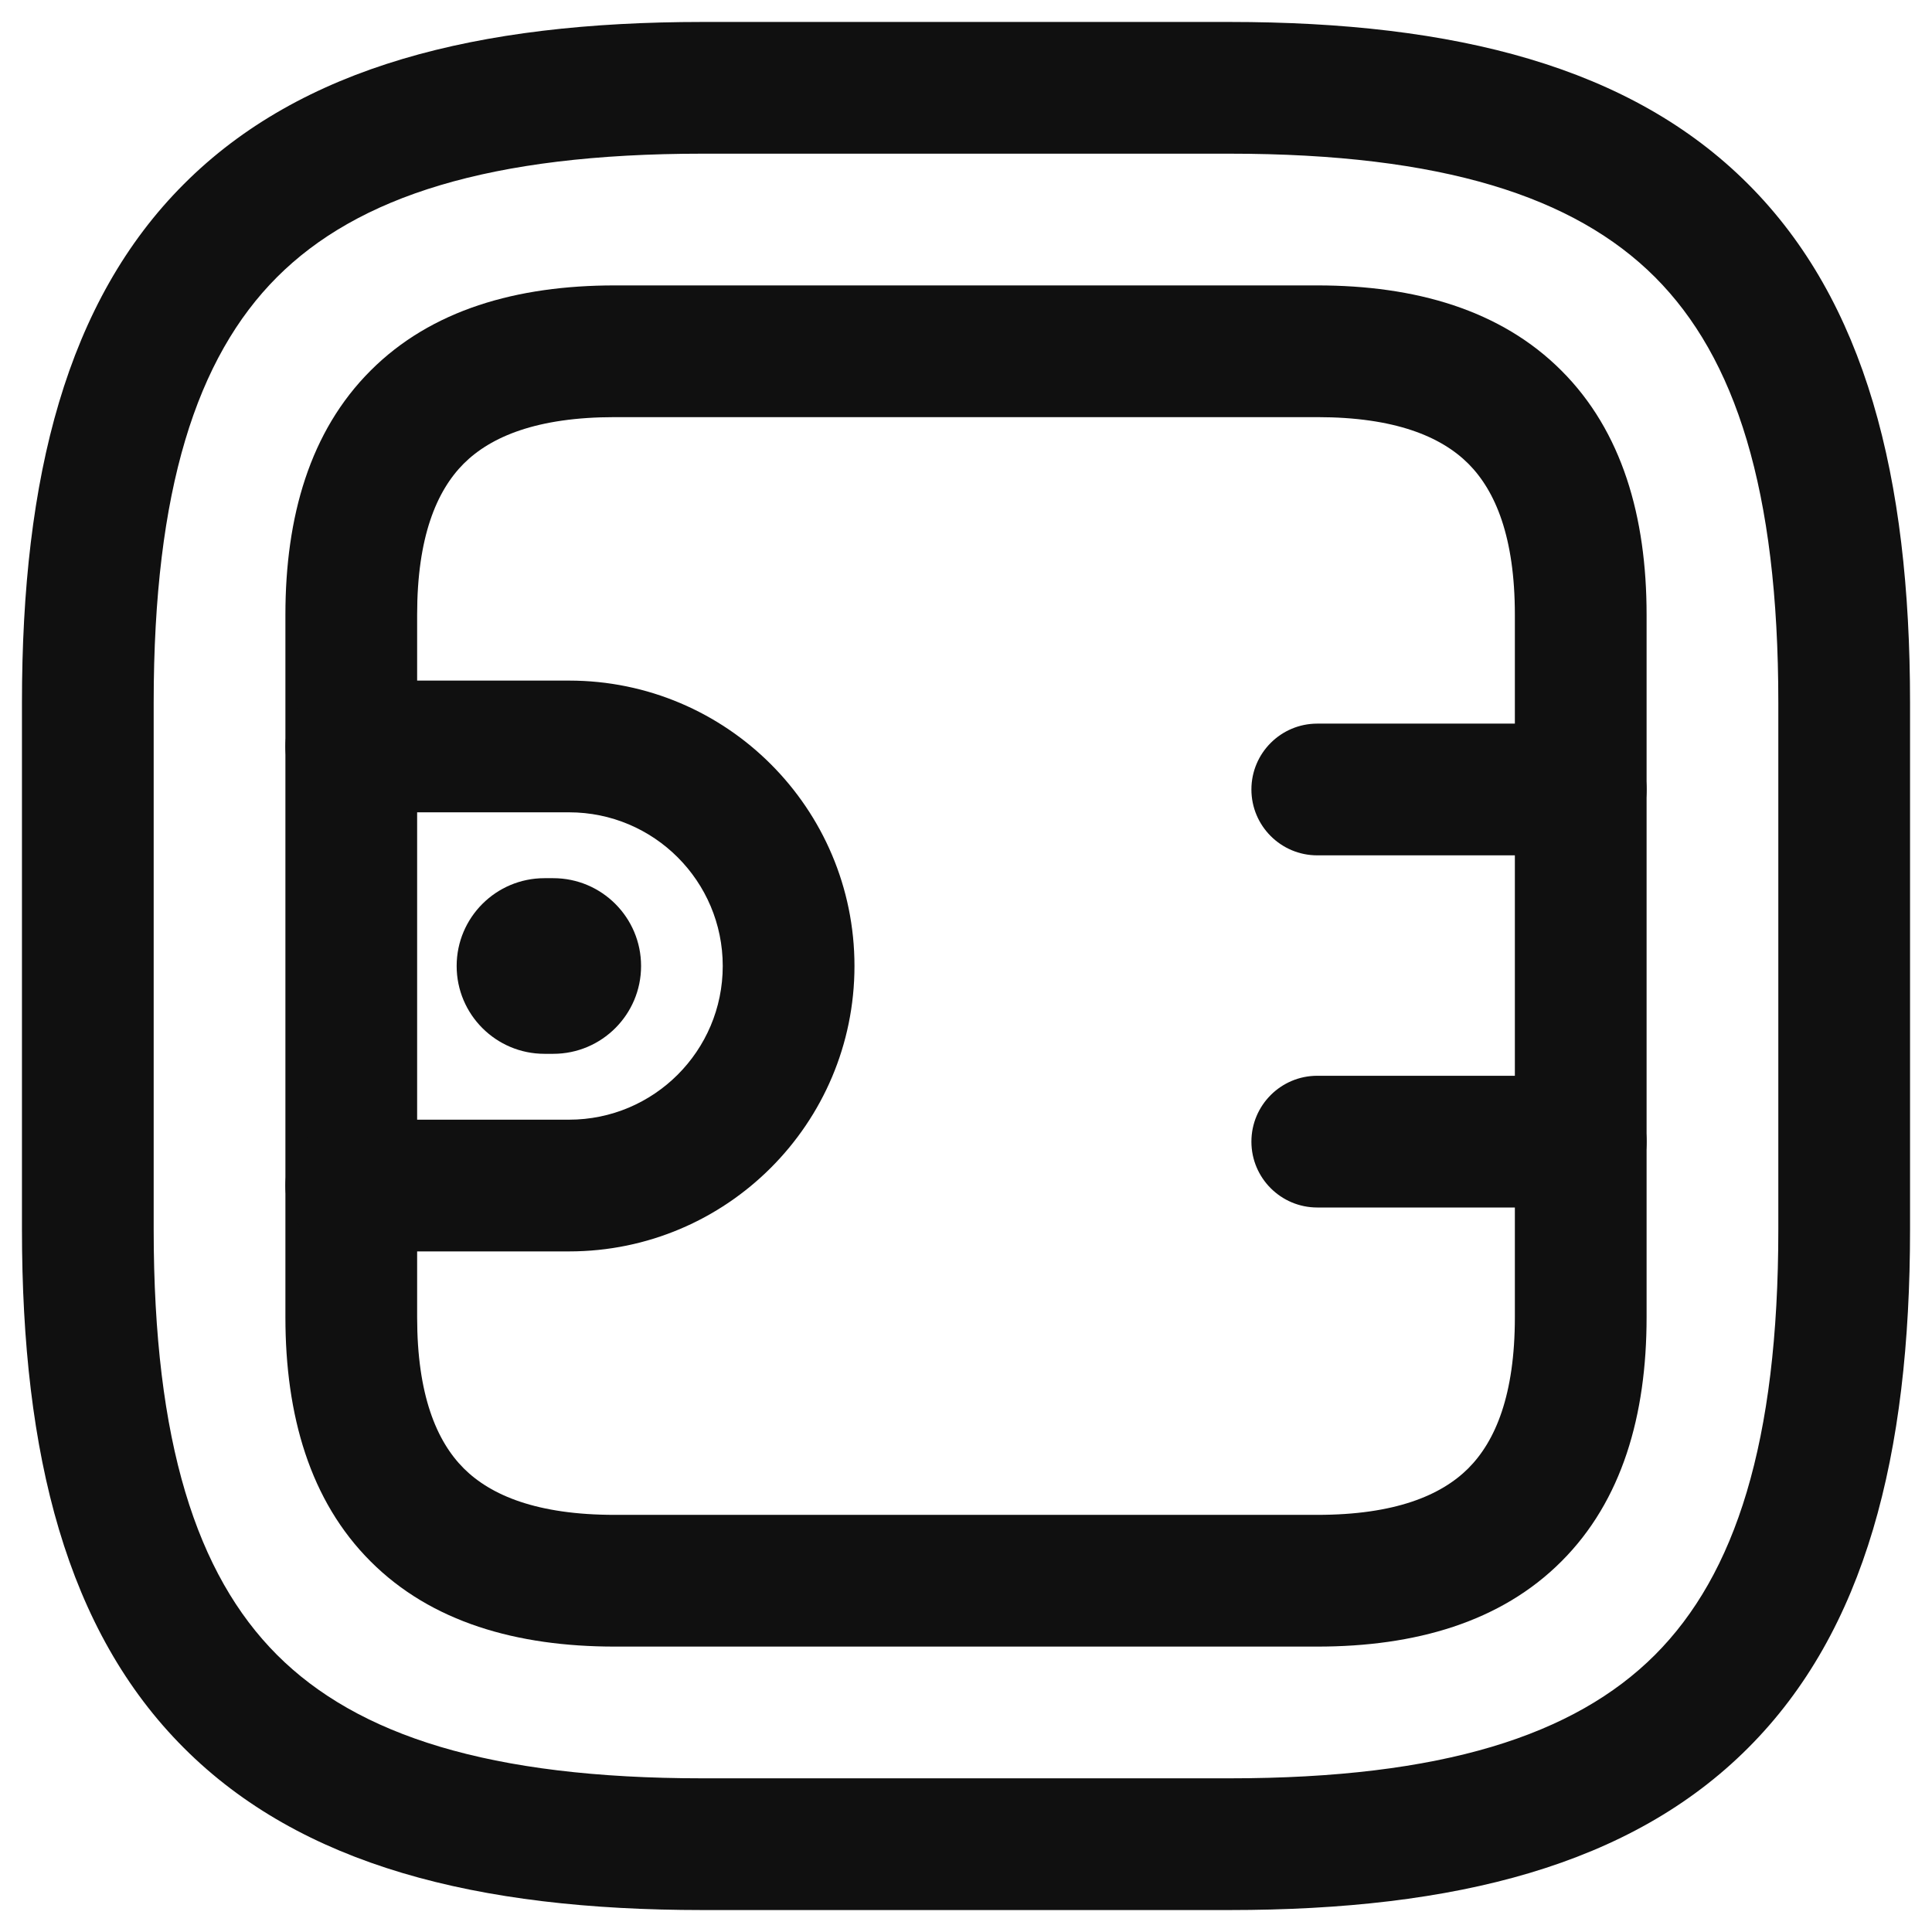 <svg width="22" height="22" viewBox="0 0 22 22" fill="none" xmlns="http://www.w3.org/2000/svg">
<path fill-rule="evenodd" clip-rule="evenodd" d="M2.095 2.095C3.429 0.76 5.426 0.25 8 0.25H14C16.574 0.25 18.571 0.76 19.905 2.095C21.24 3.429 21.75 5.426 21.75 8V14C21.75 16.574 21.24 18.571 19.905 19.905C18.571 21.24 16.574 21.75 14 21.75H8C5.426 21.75 3.429 21.24 2.095 19.905C0.76 18.571 0.25 16.574 0.25 14V8C0.25 5.426 0.76 3.429 2.095 2.095ZM3.155 3.155C2.24 4.071 1.75 5.574 1.75 8V14C1.75 16.426 2.24 17.929 3.155 18.845C4.071 19.76 5.574 20.25 8 20.25H14C16.426 20.25 17.929 19.76 18.845 18.845C19.76 17.929 20.25 16.426 20.25 14V8C20.25 5.574 19.76 4.071 18.845 3.155C17.929 2.24 16.426 1.75 14 1.75H8C5.574 1.75 4.071 2.24 3.155 3.155Z" fill="#101010"/>
<path fill-rule="evenodd" clip-rule="evenodd" d="M4.22 4.22C4.91 3.529 5.884 3.25 7 3.25H15C16.116 3.25 17.09 3.529 17.78 4.22C18.471 4.91 18.75 5.884 18.75 7V15C18.75 16.116 18.471 17.09 17.78 17.78C17.09 18.471 16.116 18.75 15 18.75H7C5.884 18.75 4.91 18.471 4.22 17.78C3.529 17.09 3.25 16.116 3.25 15V7C3.25 5.884 3.529 4.91 4.22 4.22ZM5.28 5.28C4.971 5.59 4.75 6.116 4.75 7V15C4.75 15.884 4.971 16.41 5.28 16.72C5.59 17.029 6.116 17.25 7 17.25H15C15.884 17.25 16.41 17.029 16.72 16.72C17.029 16.41 17.25 15.884 17.25 15V7C17.25 6.116 17.029 5.59 16.72 5.28C16.41 4.971 15.884 4.75 15 4.75H7C6.116 4.75 5.59 4.971 5.28 5.28Z" fill="#101010"/>
<path fill-rule="evenodd" clip-rule="evenodd" d="M3.25 8.5C3.25 8.086 3.586 7.75 4 7.75H6.48C8.274 7.75 9.73 9.206 9.73 11C9.73 12.794 8.274 14.25 6.48 14.25H4C3.586 14.25 3.25 13.914 3.25 13.5C3.25 13.086 3.586 12.75 4 12.75H6.48C7.446 12.75 8.23 11.966 8.23 11C8.23 10.034 7.446 9.25 6.48 9.25H4C3.586 9.25 3.25 8.914 3.25 8.5Z" fill="#101010"/>
<path fill-rule="evenodd" clip-rule="evenodd" d="M14.25 8.99C14.25 8.576 14.586 8.24 15 8.24H18C18.414 8.24 18.75 8.576 18.75 8.99C18.75 9.404 18.414 9.74 18 9.74H15C14.586 9.74 14.25 9.404 14.25 8.99Z" fill="#101010"/>
<path fill-rule="evenodd" clip-rule="evenodd" d="M14.25 13C14.25 12.586 14.586 12.25 15 12.25H18C18.414 12.25 18.75 12.586 18.75 13C18.75 13.414 18.414 13.75 18 13.75H15C14.586 13.75 14.25 13.414 14.25 13Z" fill="#101010"/>
<path fill-rule="evenodd" clip-rule="evenodd" d="M5.2 11C5.2 10.448 5.648 10 6.2 10H6.3C6.852 10 7.3 10.448 7.3 11C7.3 11.552 6.852 12 6.3 12H6.2C5.648 12 5.2 11.552 5.2 11Z" fill="#101010"/>
</svg>
